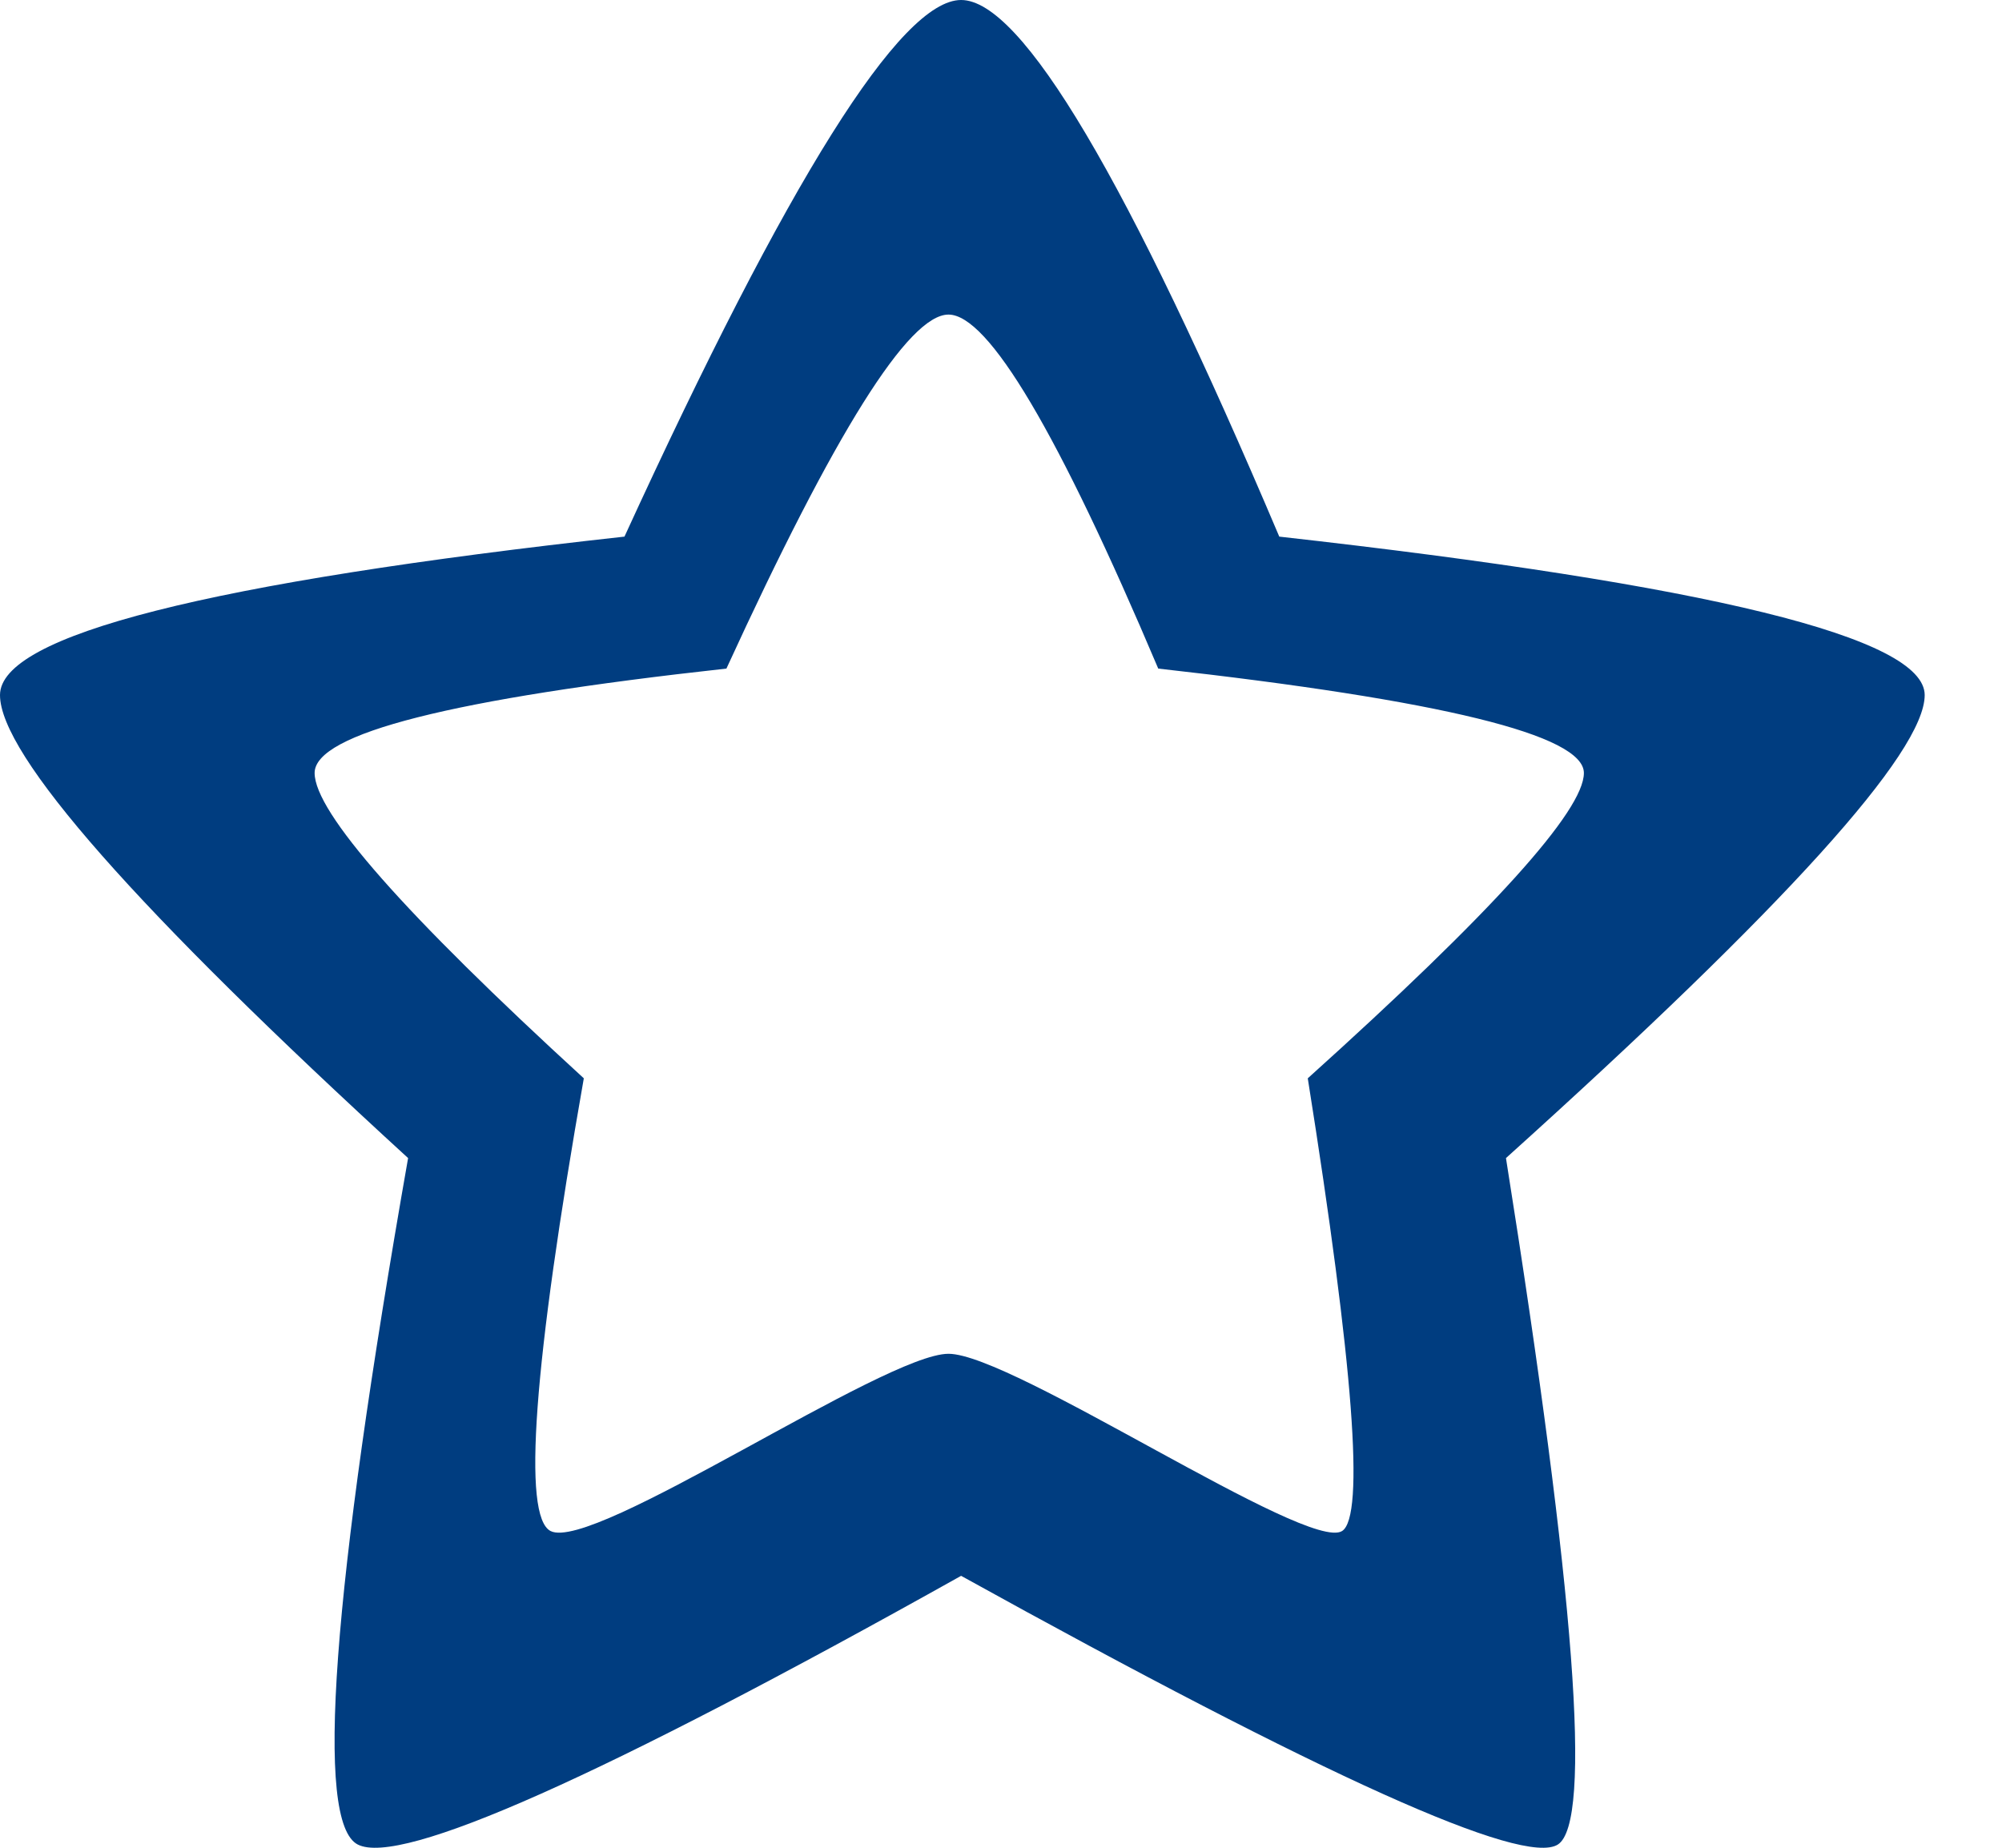 <svg width="13px" height="12px" viewBox="0 0 13 12">
    <title>StarIcon</title>
    <g id="icon" stroke="none" strokeWidth="1" fill="none" fillRule="evenodd" fillOpacity="0.739">
        <g id="StarIcon" transform="translate(-64, -142)" fill="#003D80">
            <path d="M70.241,152.234 C67.908,153.54 66.602,154.122 66.323,153.979 C66.044,153.836 66.153,152.35 66.65,149.521 C64.883,147.904 64,146.901 64,146.514 C64,146.126 65.352,145.783 68.055,145.485 C69.12,143.162 69.849,142 70.241,142 C70.634,142 71.322,143.162 72.307,145.485 C75.101,145.798 76.498,146.141 76.498,146.514 C76.498,146.886 75.591,147.889 73.779,149.521 C74.229,152.35 74.341,153.836 74.116,153.979 C73.891,154.122 72.6,153.54 70.241,152.234 Z M70.159,150.792 C70.575,150.792 72.492,152.084 72.715,151.943 C72.863,151.848 72.789,150.868 72.492,149.003 C73.687,147.927 74.285,147.266 74.285,147.02 C74.285,146.774 73.364,146.548 71.521,146.342 C70.872,144.809 70.418,144.043 70.159,144.043 C69.9,144.043 69.42,144.809 68.717,146.342 C66.935,146.538 66.043,146.764 66.043,147.02 C66.043,147.275 66.626,147.936 67.791,149.003 C67.463,150.868 67.391,151.848 67.575,151.943 C67.851,152.084 69.743,150.792 70.159,150.792 Z" id="path-1" />
        </g>
    </g>
</svg>
